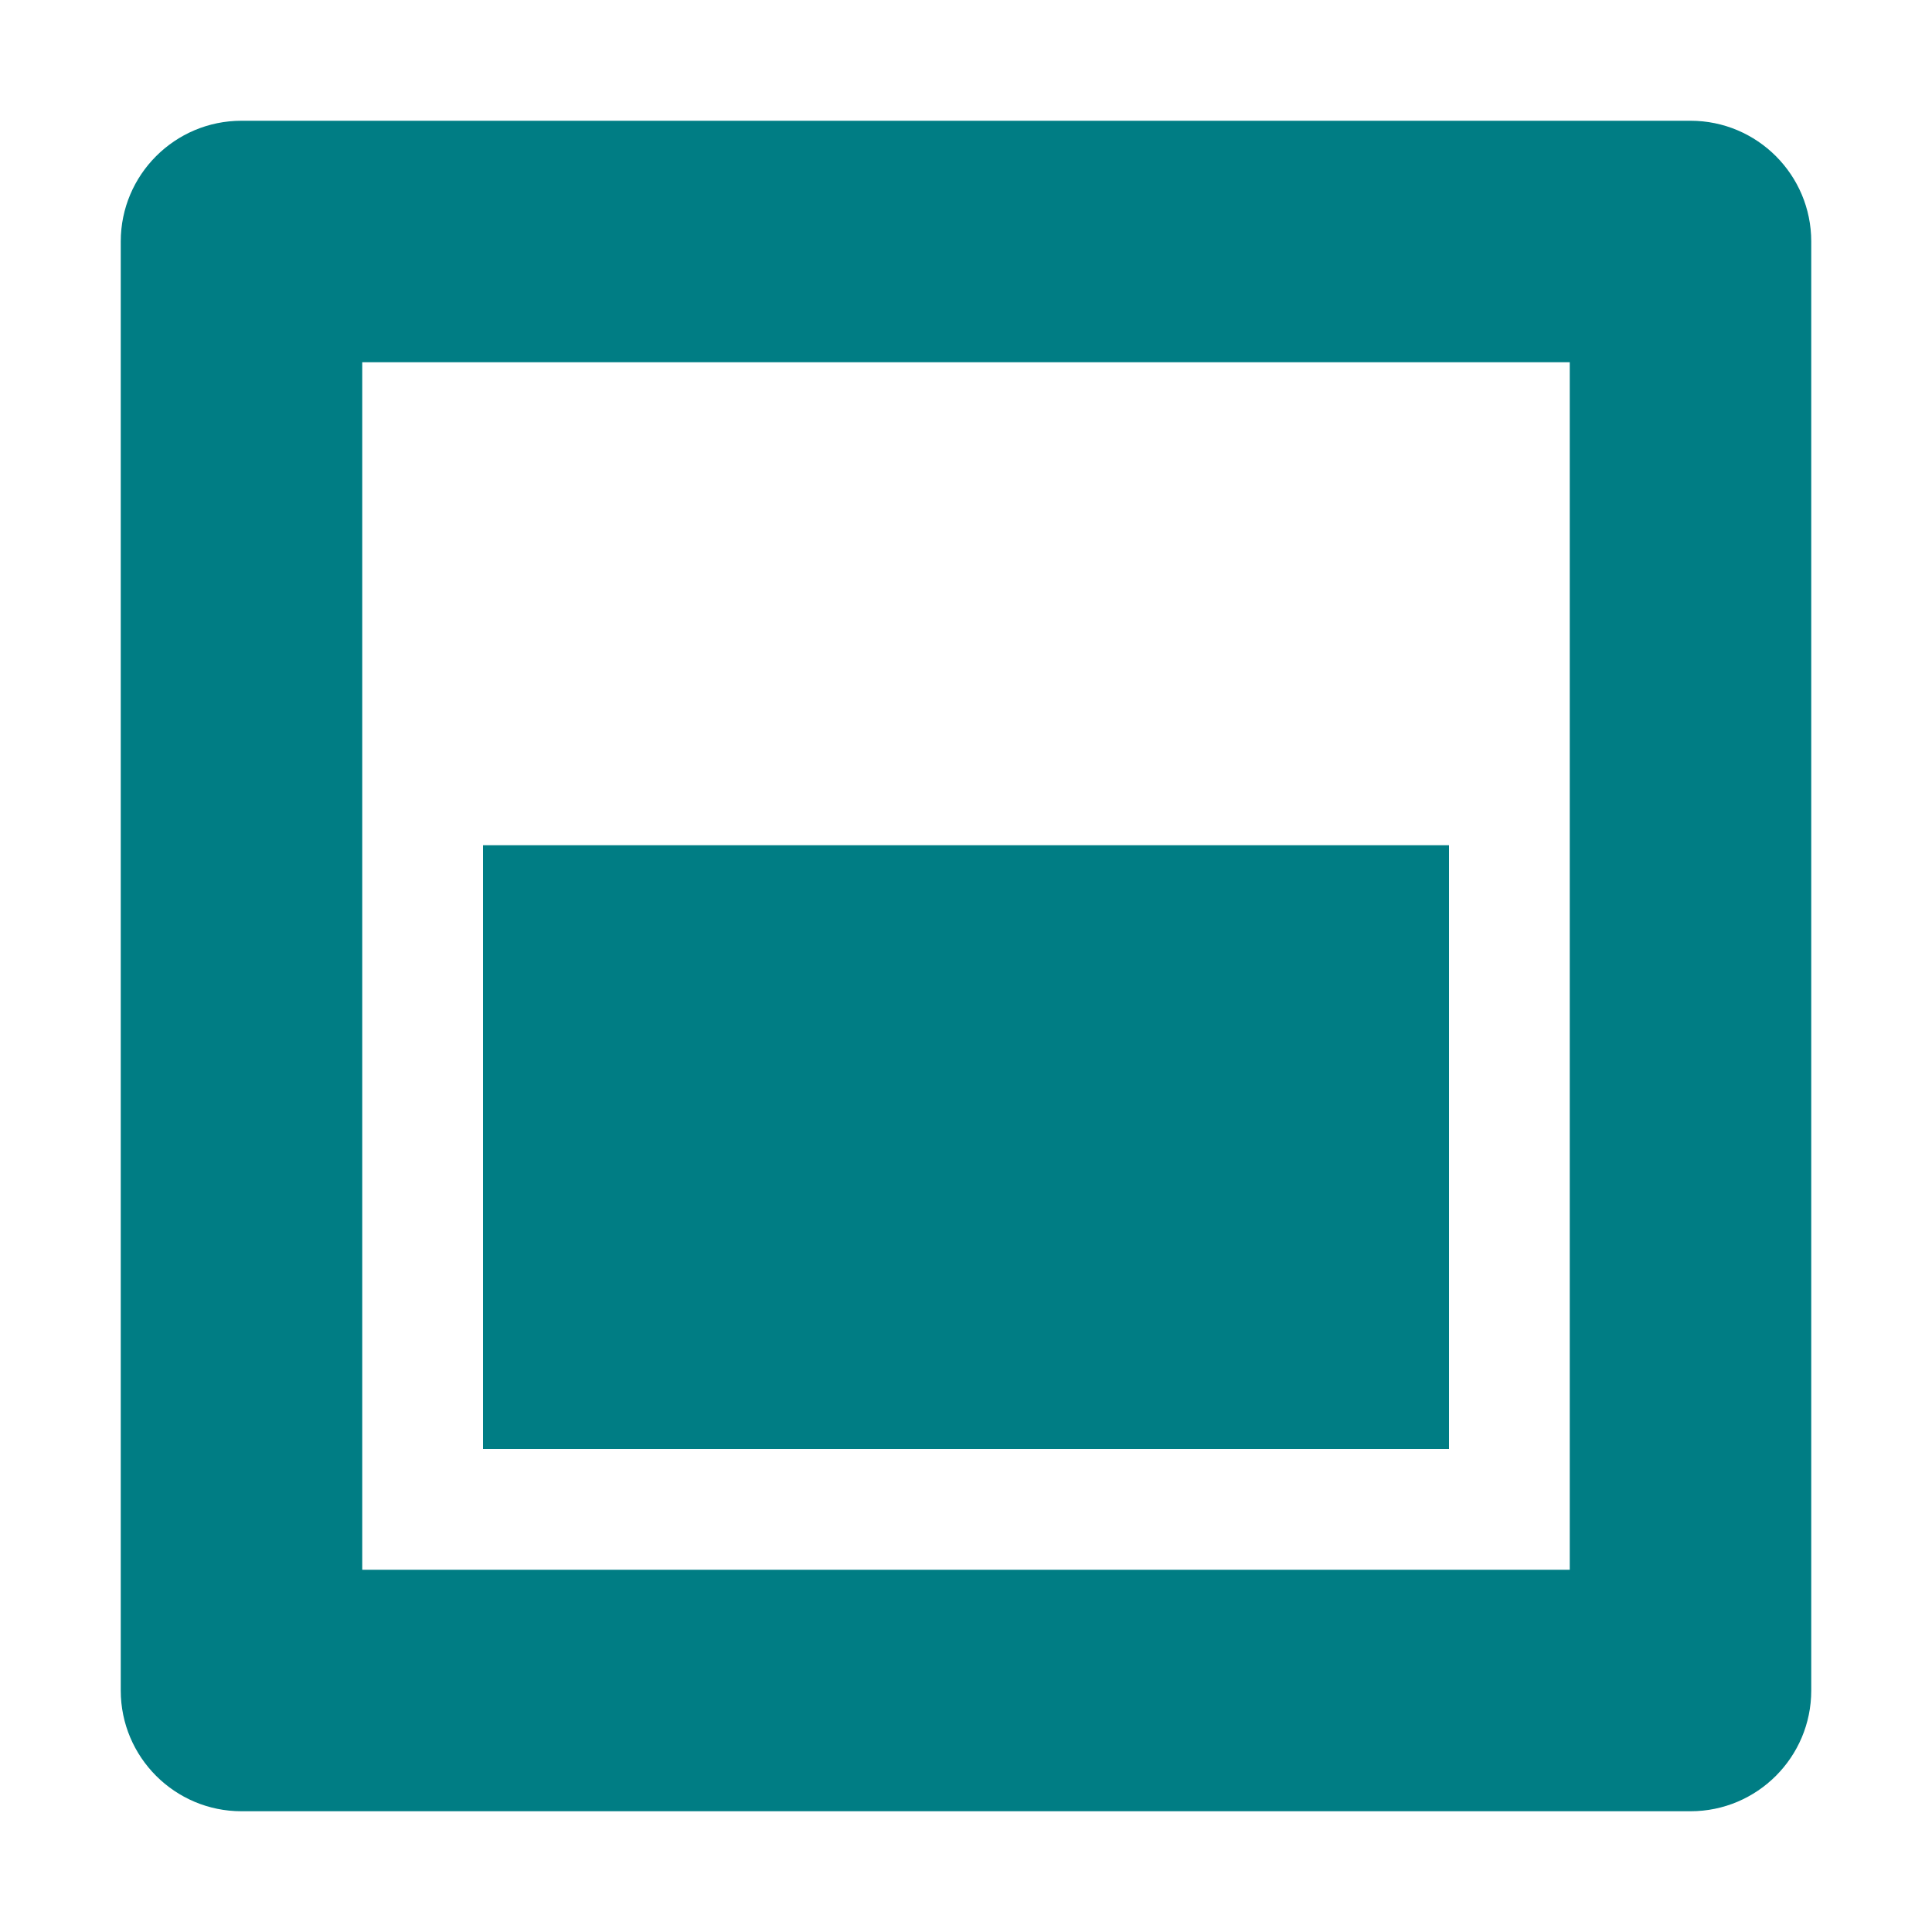 <svg width="20" height="20" viewBox="0 0 20 20" fill="none" xmlns="http://www.w3.org/2000/svg">
<path fill-rule="evenodd" clip-rule="evenodd" d="M2.5 1.25H17.5C18.19 1.25 18.75 1.81 18.75 2.5V17.5C18.75 18.19 18.19 18.75 17.5 18.75H2.5C1.81 18.75 1.25 18.19 1.25 17.5V2.5C1.25 1.81 1.81 1.25 2.5 1.25ZM3.75 3.75V16.25H16.25V3.75H3.75ZM15 8.75H5V15H15V8.75Z" fill="#007D84"/>
</svg>

